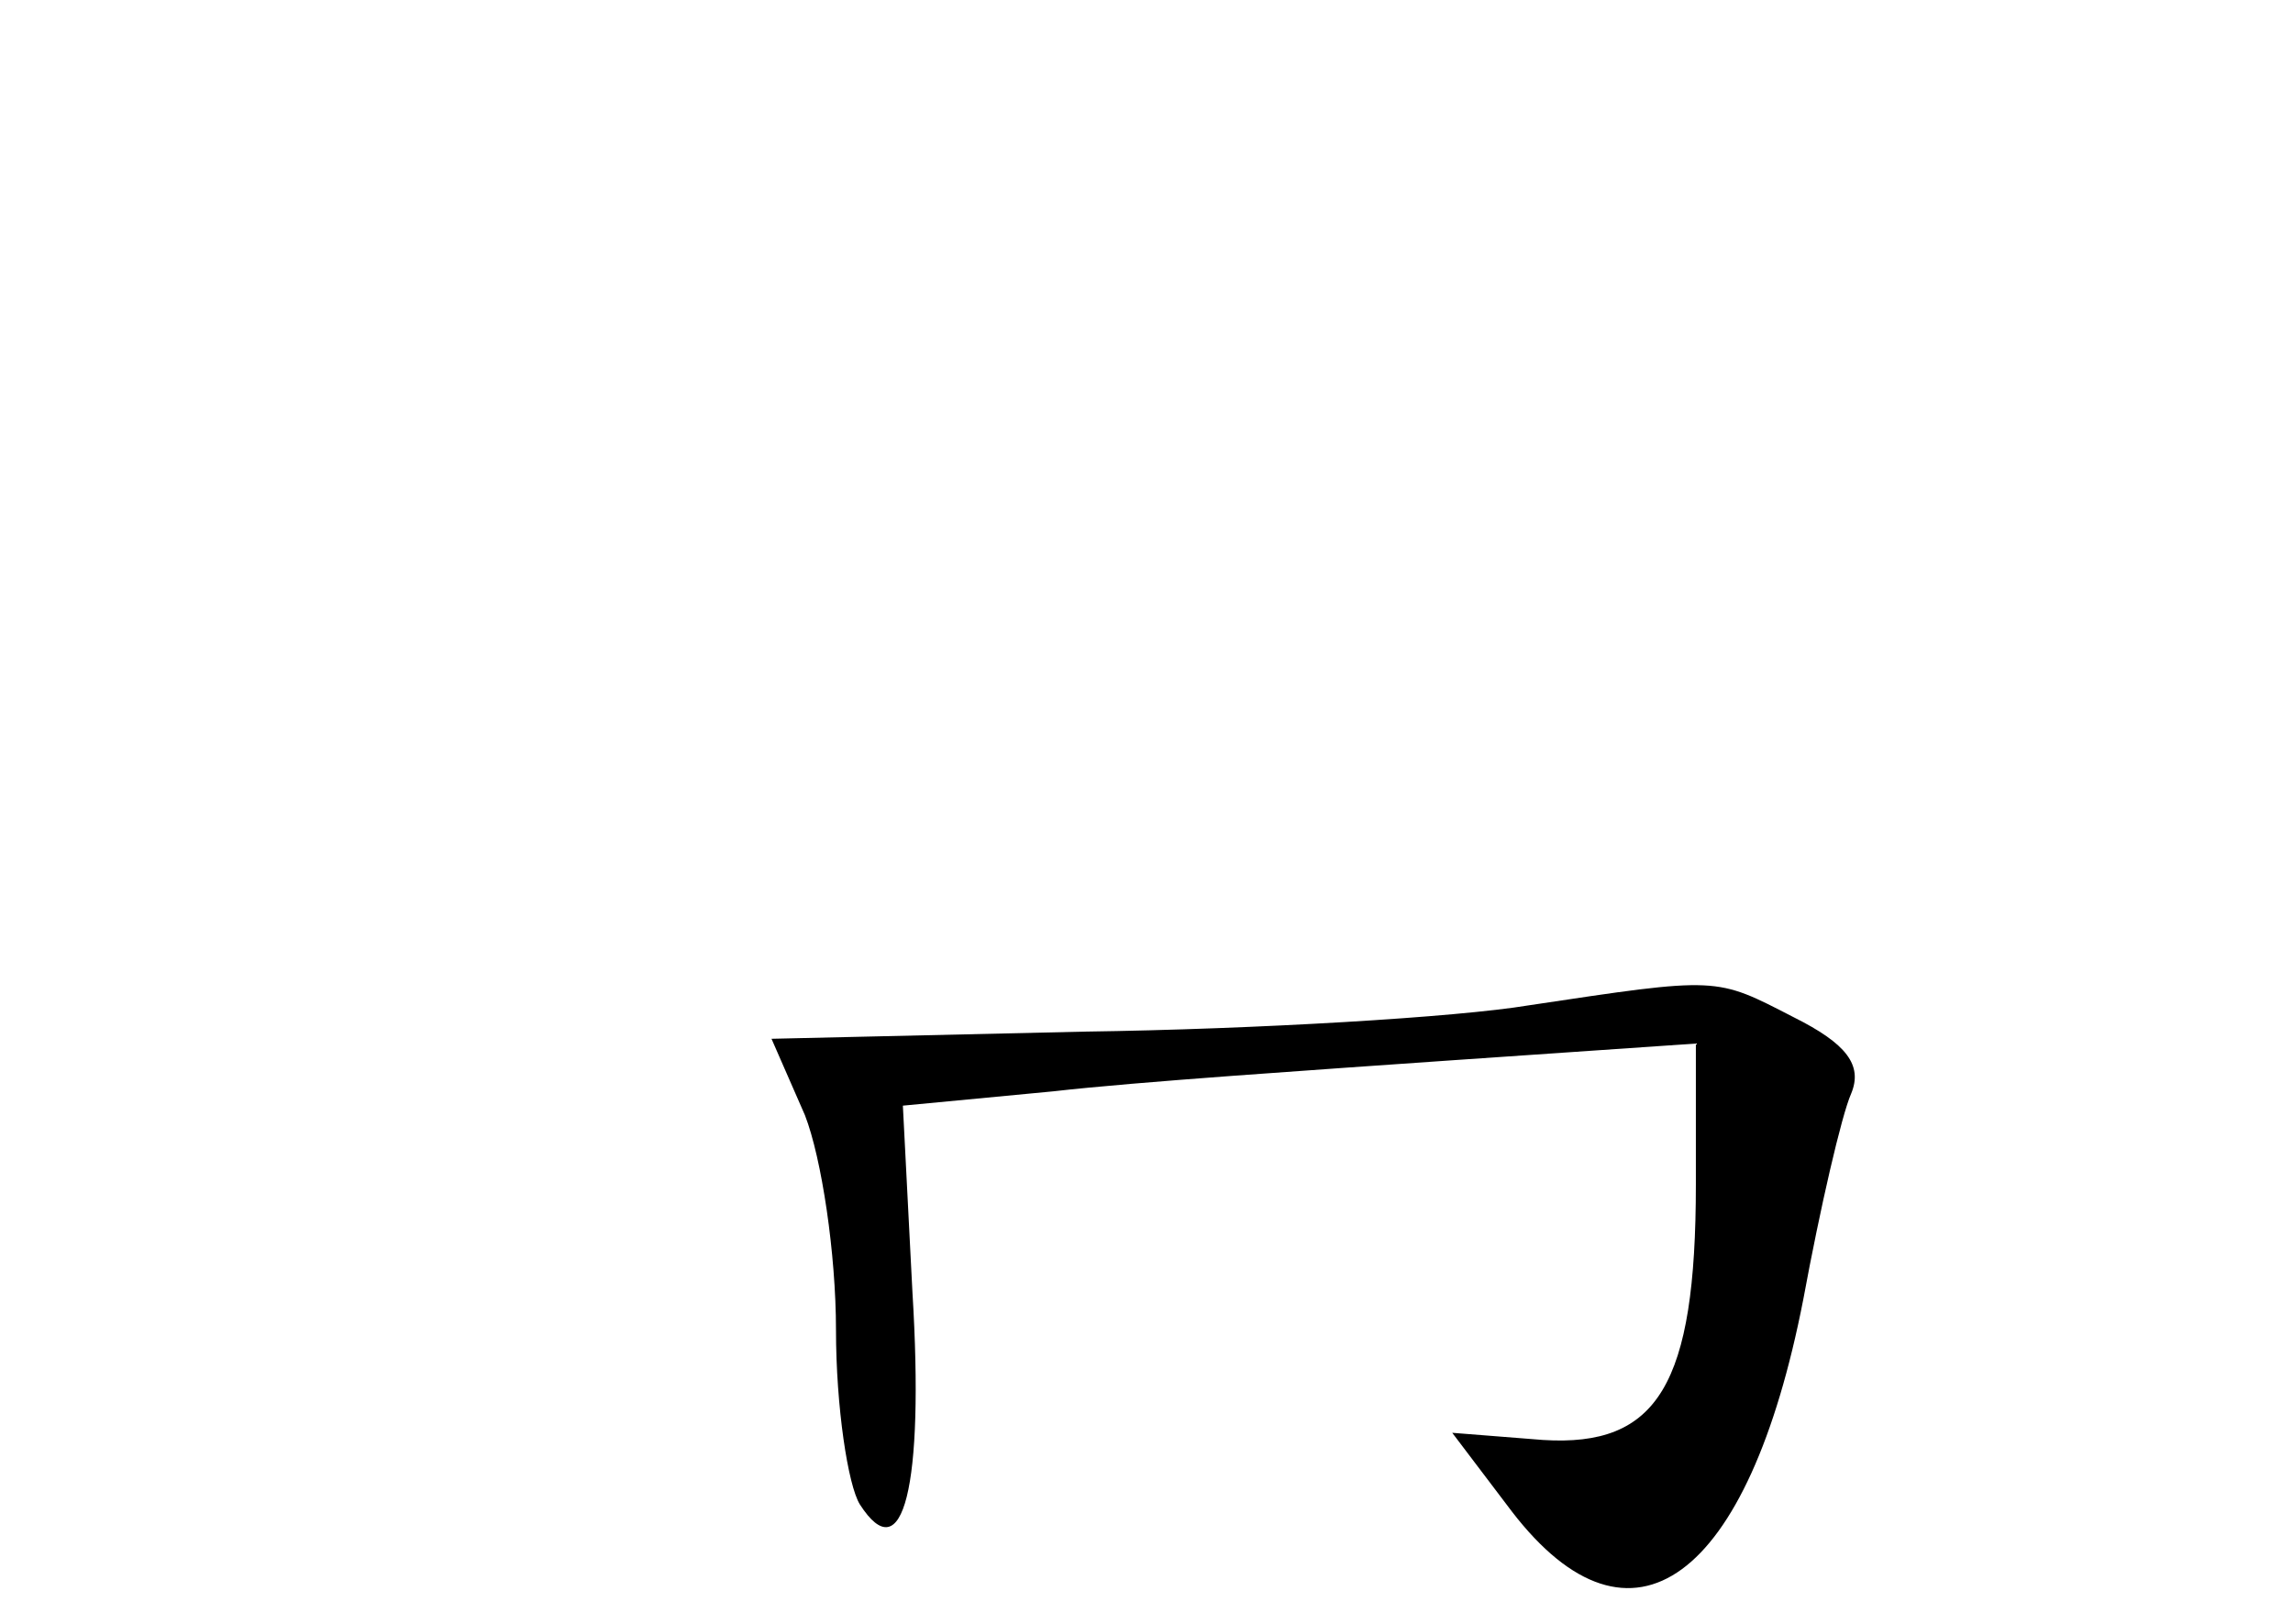 <?xml version="1.0" standalone="no"?>
<!DOCTYPE svg PUBLIC "-//W3C//DTD SVG 20010904//EN"
 "http://www.w3.org/TR/2001/REC-SVG-20010904/DTD/svg10.dtd">
<svg version="1.0" xmlns="http://www.w3.org/2000/svg"
 width="96pt" height="68pt" viewBox="0 0 96 68"
 preserveAspectRatio="xMidYMid meet">
<g transform="translate(0,68) scale(0.1,-0.1)"
fill="#000000" stroke="none">
<path d="M640 259 c-30 -5 -114 -10 -186 -11 l-131 -3 14 -32 c7 -18 13 -58
13 -90 0 -32 5 -65 10 -73 18 -28 27 7 22 89 l-4 78 63 6 c35 4 110 9 167 13
l102 7 0 -59 c0 -84 -16 -110 -64 -107 l-38 3 25 -33 c50 -65 99 -29 122 89 7
38 16 77 20 86 5 12 -2 21 -24 32 -33 17 -31 17 -111 5z"/>
</g>
</svg>
